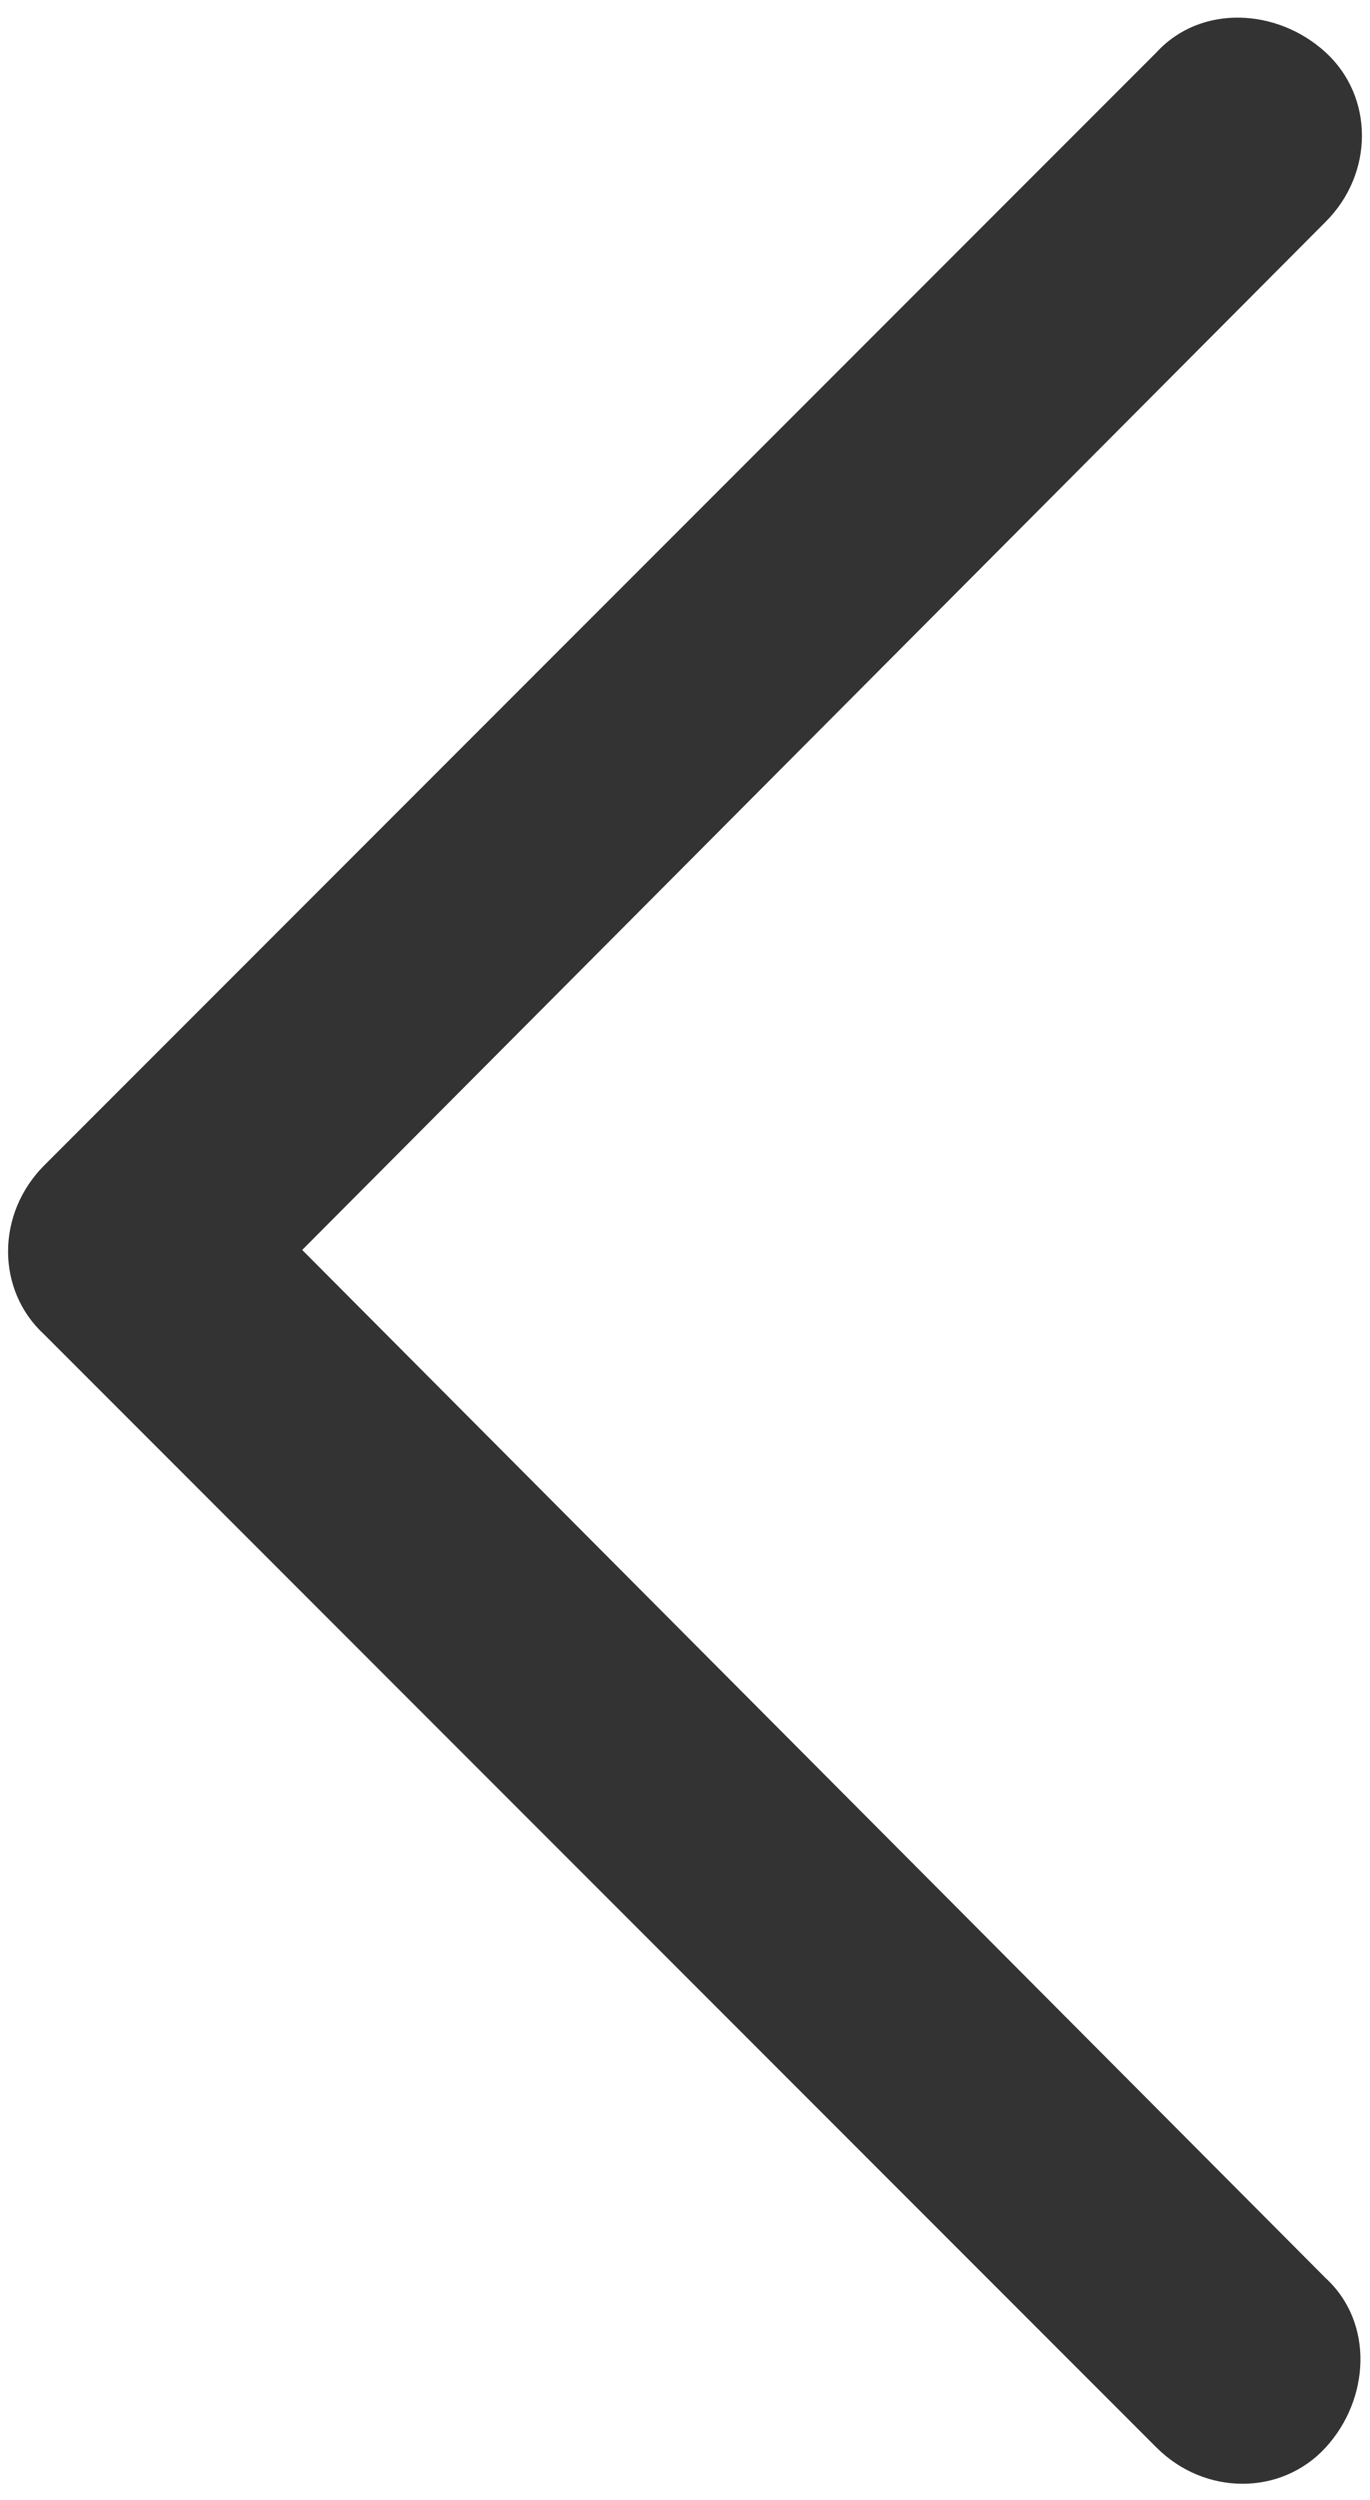 <svg xmlns="http://www.w3.org/2000/svg" viewBox="0 0 34 62" enable-background="new 0 0 34 62"><style type="text/css">.st0{fill:#333333;}</style><title>angle-left</title><desc>Created with Sketch.</desc><path class="st0" d="M7.5 31l25.4-25.5c1.2-1.2 1.2-3.1 0-4.2s-3.1-1.2-4.2 0l-27.6 27.6c-1.2 1.2-1.2 3.1 0 4.2l27.6 27.6c1.2 1.2 3.1 1.2 4.2 0s1.2-3.1 0-4.2l-25.4-25.5z"/></svg>